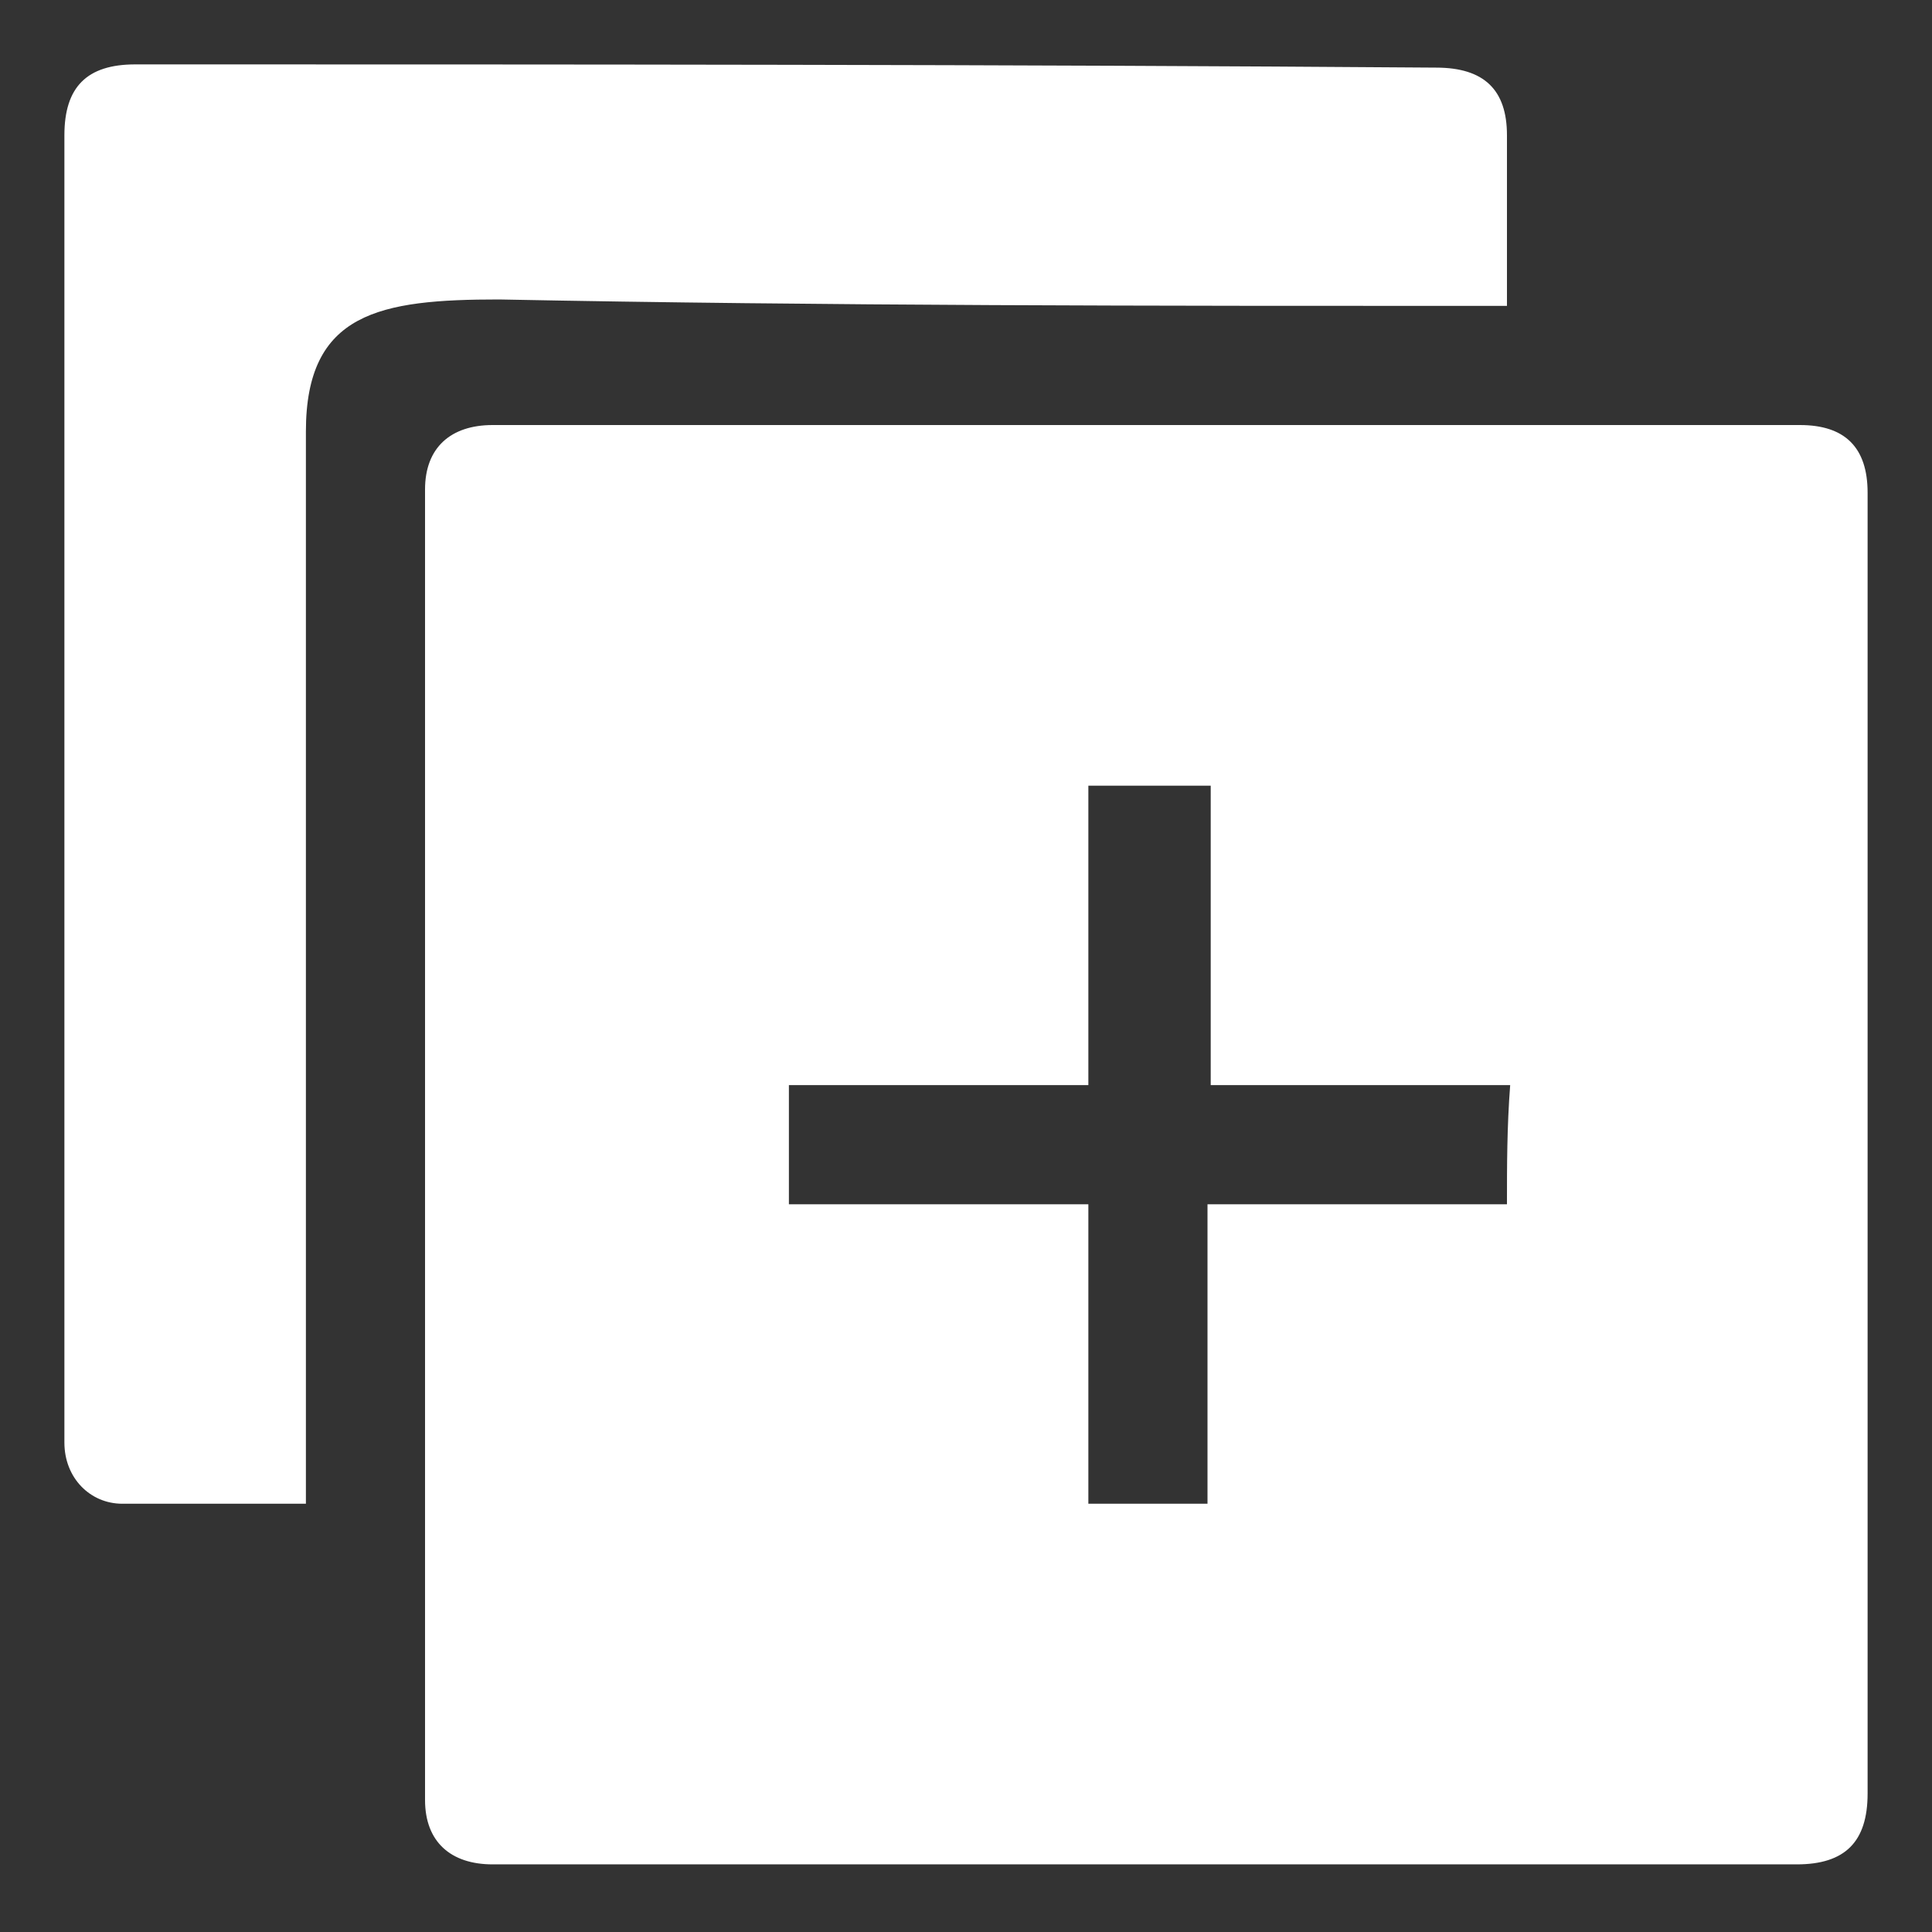 <?xml version="1.0" encoding="utf-8"?>
<!-- Generator: Adobe Illustrator 24.0.2, SVG Export Plug-In . SVG Version: 6.00 Build 0)  -->
<svg version="1.1" xmlns="http://www.w3.org/2000/svg" xmlns:xlink="http://www.w3.org/1999/xlink" x="0px" y="0px"
	 viewBox="0 0 60 60" style="enable-background:new 0 0 60 60;" xml:space="preserve">
<rect x="0" y="0" width="60" height="60" fill="#333333" stroke="none"/>
<style type="text/css">
	.st0{display:none;}
	.st1{display:inline;}
	.st2{fill:#FFFFFF;}
</style>
<g id="Capa_1" class="st0">
</g>
<g id="Capa_2">
	<g>
		<path class="st2" d="M58,15.3c0-1.4-0.7-2.1-2.1-2.1c-13.5,0-27.1,0-40.6,0c-1.3,0-2.1,0.7-2.1,2c0,13.6,0,27.1,0,40.7
			c0,1.3,0.8,2,2.1,2c13.5,0,27,0,40.5,0c1.5,0,2.2-0.7,2.2-2.2c0-6.7,0-13.5,0-20.2C58,28.8,58,22.1,58,15.3z M46.8,37.4
			c-3.1,0-6.1,0-9.3,0c0,3.1,0,6.2,0,9.3c-1.3,0-2.5,0-3.7,0c0-3.1,0-6.1,0-9.3c-3.1,0-6.2,0-9.3,0c0-1.3,0-2.5,0-3.7
			c3.1,0,6.1,0,9.3,0c0-3.1,0-6.2,0-9.3c1.3,0,2.5,0,3.8,0c0,3.1,0,6.2,0,9.3c3.1,0,6.2,0,9.3,0C46.8,35,46.8,36.2,46.8,37.4z"/>
		<path class="st2" d="M46.1,9.5c0.2,0,0.4,0,0.7,0c0-1.8,0-3.6,0-5.3c0-1.4-0.7-2.1-2.2-2.1C31.2,2,17.7,2,4.2,2C2.7,2,2,2.7,2,4.2
			C2,15.5,2,26.8,2,38c0,2.3,0,4.5,0,6.8c0,1.1,0.8,1.9,1.8,1.9c1.9,0,3.7,0,5.7,0c0-0.3,0-0.5,0-0.8c0-10.2,0-22.3,0-32.5
			c0-3.7,2.3-4.1,6-4.1C25.7,9.5,35.9,9.5,46.1,9.5z"/>
	</g>
</g>
</svg>
